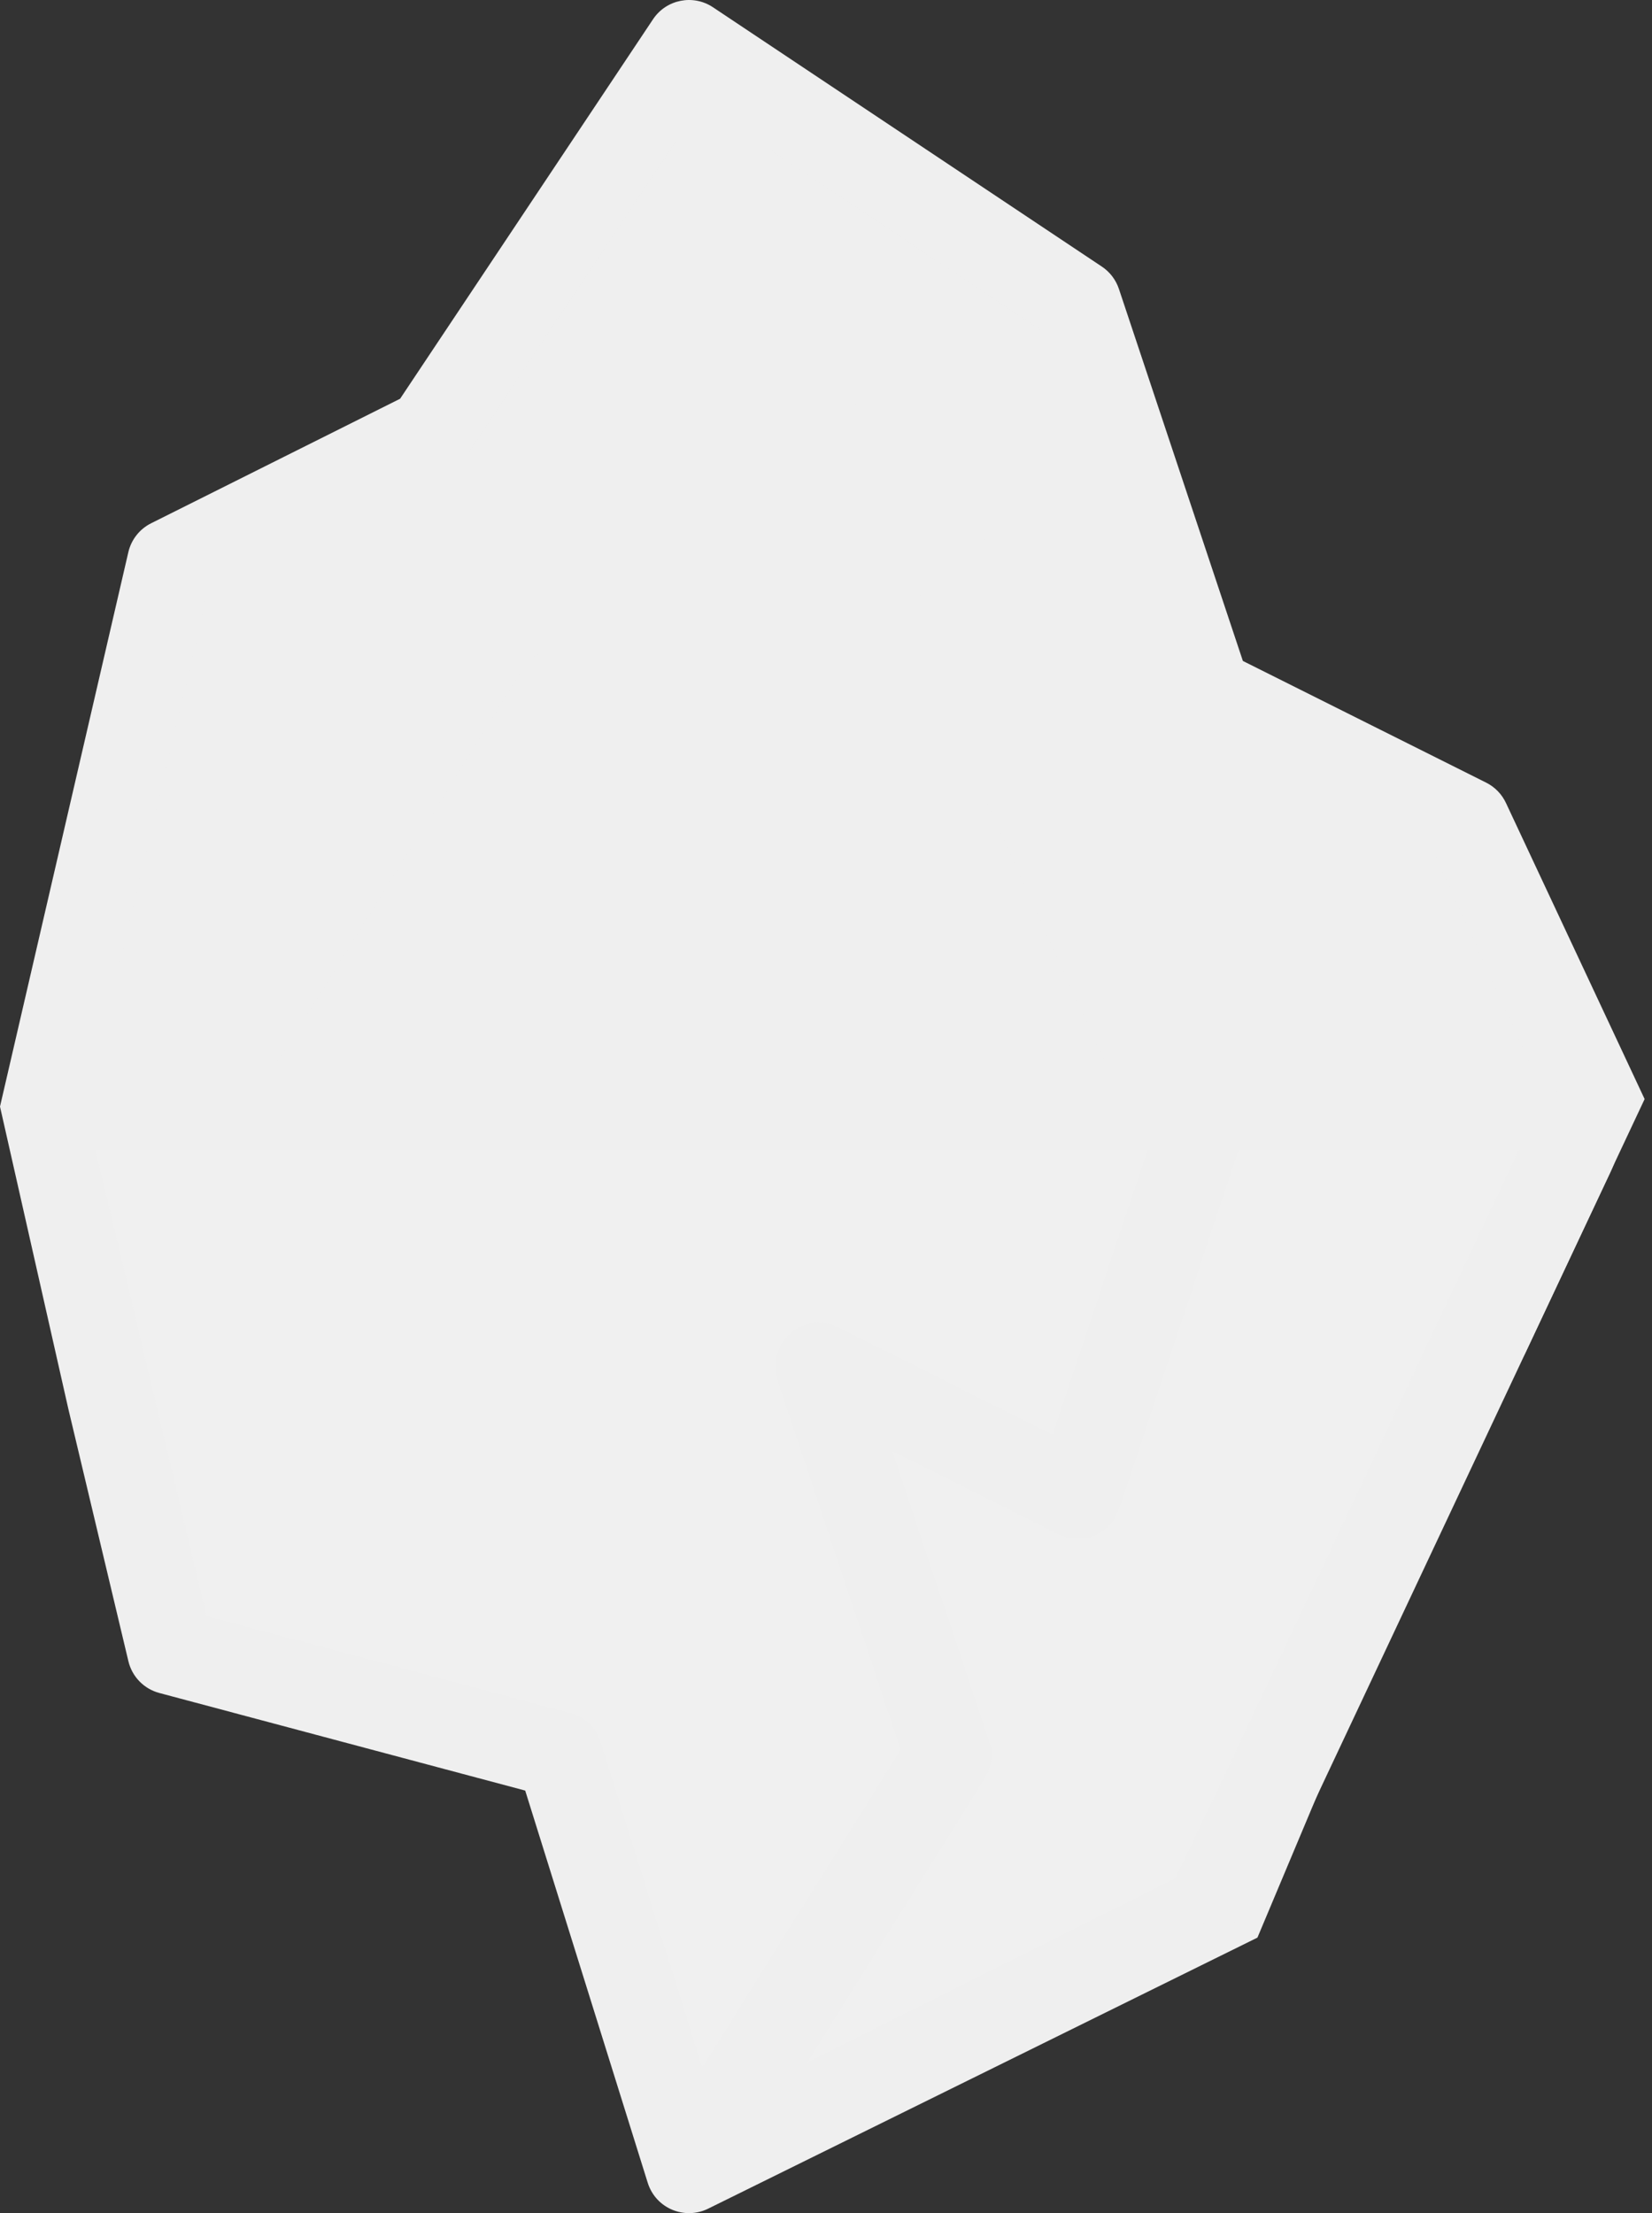 <svg width="224" height="300" viewBox="0 0 224 300" fill="none" xmlns="http://www.w3.org/2000/svg">
<rect x="0" y="0" width="224" height="300" fill="#333333" stroke="none"/>
<path d="M7.027 148.984C7.05 149.083 24.582 222.717 24.605 222.813L77.34 236.875L94.918 293.125L165.23 257.969L217.965 148.984C195.87 148.984 29.855 148.984 7.027 148.984V148.984Z" fill="#F0F0F0"/>
<path d="M200.387 110.312L165.23 92.734L147.652 39.999L94.918 4.843L59.761 57.578L24.605 75.156L7.027 148.984H217.965L200.387 110.312Z" fill="#EFEFEF"/>
<path fill-rule="evenodd" clip-rule="evenodd" d="M223 148.985L204.225 108.904C203.67 107.682 202.712 106.688 201.511 106.087L168.526 89.595L151.716 39.163C151.303 37.928 150.491 36.864 149.407 36.141L96.673 0.985C93.98 -0.81 90.342 -0.083 88.547 2.61L54.254 54.049L20.49 70.932C18.94 71.707 17.812 73.129 17.41 74.815L0 150.001L9.274 191.016L17.409 225.185C17.908 227.282 19.518 228.935 21.599 229.49L71.214 242.721L87.829 295.889C88.939 299.406 92.877 300.962 96.042 299.382L170.5 262.652L183.892 230.778C185.302 227.864 184.083 224.361 181.17 222.951C178.258 221.543 174.754 222.76 173.344 225.673L159.329 254.637L109.429 279.587L133.547 240.997C134.473 239.515 134.689 237.696 134.138 236.039L121.032 196.724L143.537 207.976C146.722 209.567 150.587 207.972 151.716 204.588L167.958 155.86H207.125L196.311 178.208C194.902 181.122 196.121 184.625 199.034 186.035C201.928 187.435 205.442 186.244 206.86 183.312L223 148.985ZM60.885 63.836L28.175 80.19L12.95 144.141H37.441L70.876 90.644C72.311 88.349 75.131 87.337 77.698 88.191L130.432 105.769C131.977 106.284 133.239 107.42 133.913 108.904L149.93 144.141H207.37L194.415 115.641L161.115 98.991C159.724 98.296 158.667 97.078 158.176 95.603L141.233 44.776L104.381 20.207L116.122 55.428L132.722 72.029C135.01 74.317 135.01 78.028 132.722 80.316C130.433 82.603 126.724 82.604 124.435 80.316L106.857 62.737C106.213 62.095 105.729 61.31 105.442 60.447L91.652 19.078L63.141 61.845C62.575 62.694 61.798 63.38 60.885 63.836ZM51.259 144.141H137.057L124.301 116.079L78.367 100.768L51.259 144.141ZM113.62 179.916L142.734 194.473L155.605 155.861H12.949L21.32 191.017L27.999 219.069L77.353 232.231C79.296 232.749 80.837 234.226 81.436 236.145L95.211 280.224L122.146 237.127L105.441 187.01C104.692 184.762 105.37 182.283 107.161 180.731C108.95 179.177 111.5 178.856 113.62 179.916Z" fill="#EFEFEF"/>
<path fill-rule="evenodd" clip-rule="evenodd" d="M28.175 80.19L60.885 63.836C61.798 63.38 62.575 62.694 63.141 61.845L91.652 19.078L105.442 60.447C105.729 61.31 106.213 62.095 106.857 62.737L124.435 80.316C126.724 82.604 130.433 82.603 132.722 80.316C135.01 78.028 135.01 74.317 132.722 72.029L116.122 55.428L104.381 20.207L141.233 44.776L158.176 95.603C158.667 97.078 159.724 98.296 161.115 98.991L194.415 115.641L207.37 144.141H149.93L133.913 108.904C133.239 107.42 131.977 106.284 130.432 105.769L77.698 88.191C75.131 87.337 72.311 88.349 70.876 90.644L37.441 144.141H12.95L28.175 80.19ZM137.057 144.141H51.259L78.367 100.768L124.301 116.079L137.057 144.141Z" fill="#EFEFEF"/>
<path d="M218.308 159.017C221.026 153.242 220.692 147.364 217.563 145.891C214.433 144.418 209.691 147.908 206.973 153.683L162.674 247.818C159.956 253.594 160.29 259.472 163.419 260.945C166.549 262.417 171.291 258.928 174.009 253.152L218.308 159.017Z" fill="#EFEFEF"/>
</svg>
